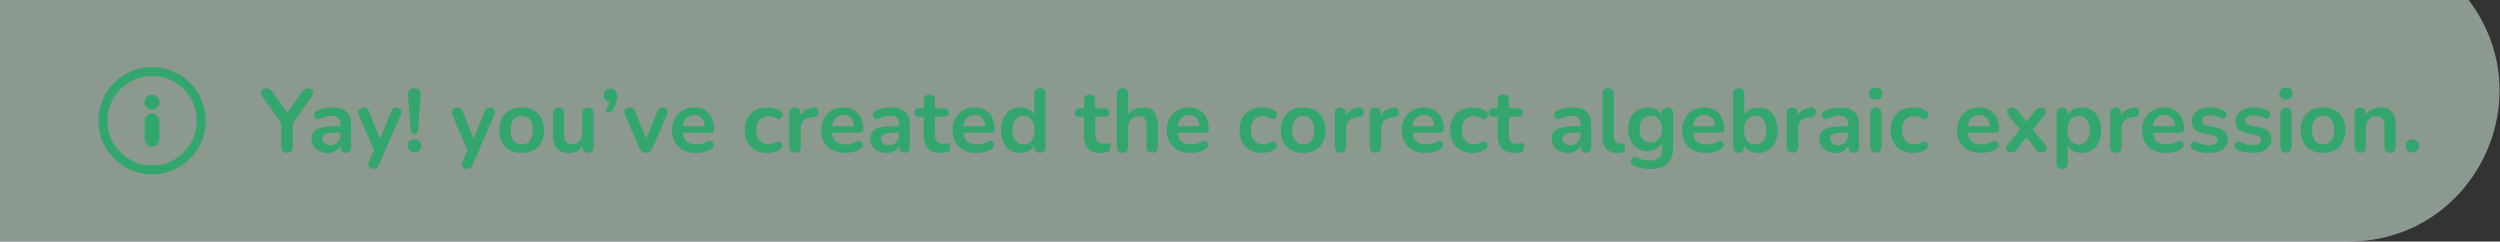 <svg width="559" height="54" viewBox="0 0 559 54" fill="none" xmlns="http://www.w3.org/2000/svg">
<rect x="0" y="0" width="559" height="54" fill="#333333" stroke="none"/>
<path opacity="0.5" d="M525.19 54H0V0H551.985C568.813 22.155 553.011 54 525.19 54Z" fill="#E5FFEC"/>
<path d="M64.18 34.16C63.767 34.16 63.447 34.047 63.22 33.82C63.007 33.58 62.9 33.247 62.9 32.82V26.74L63.44 28.28L58.62 21.5C58.447 21.26 58.367 21.007 58.38 20.74C58.407 20.46 58.52 20.227 58.72 20.04C58.92 19.84 59.2 19.74 59.56 19.74C59.827 19.74 60.067 19.807 60.28 19.94C60.507 20.073 60.72 20.28 60.92 20.56L64.5 25.64H63.94L67.54 20.56C67.753 20.267 67.96 20.06 68.16 19.94C68.36 19.807 68.607 19.74 68.9 19.74C69.247 19.74 69.513 19.833 69.7 20.02C69.9 20.193 70 20.413 70 20.68C70.013 20.947 69.92 21.227 69.72 21.52L64.94 28.28L65.46 26.74V32.82C65.46 33.713 65.033 34.16 64.18 34.16ZM73.321 34.2C72.614 34.2 71.981 34.067 71.421 33.8C70.874 33.52 70.441 33.147 70.121 32.68C69.814 32.213 69.661 31.687 69.661 31.1C69.661 30.38 69.847 29.813 70.221 29.4C70.594 28.973 71.201 28.667 72.041 28.48C72.881 28.293 74.007 28.2 75.421 28.2H76.421V29.64H75.441C74.614 29.64 73.954 29.68 73.461 29.76C72.967 29.84 72.614 29.98 72.401 30.18C72.201 30.367 72.101 30.633 72.101 30.98C72.101 31.42 72.254 31.78 72.561 32.06C72.867 32.34 73.294 32.48 73.841 32.48C74.281 32.48 74.667 32.38 75.001 32.18C75.347 31.967 75.621 31.68 75.821 31.32C76.021 30.96 76.121 30.547 76.121 30.08V27.78C76.121 27.113 75.974 26.633 75.681 26.34C75.387 26.047 74.894 25.9 74.201 25.9C73.814 25.9 73.394 25.947 72.941 26.04C72.501 26.133 72.034 26.293 71.541 26.52C71.287 26.64 71.061 26.673 70.861 26.62C70.674 26.567 70.527 26.46 70.421 26.3C70.314 26.127 70.261 25.94 70.261 25.74C70.261 25.54 70.314 25.347 70.421 25.16C70.527 24.96 70.707 24.813 70.961 24.72C71.574 24.467 72.161 24.287 72.721 24.18C73.294 24.073 73.814 24.02 74.281 24.02C75.241 24.02 76.027 24.167 76.641 24.46C77.267 24.753 77.734 25.2 78.041 25.8C78.347 26.387 78.501 27.147 78.501 28.08V32.88C78.501 33.293 78.401 33.613 78.201 33.84C78.001 34.053 77.714 34.16 77.341 34.16C76.967 34.16 76.674 34.053 76.461 33.84C76.261 33.613 76.161 33.293 76.161 32.88V31.92H76.321C76.227 32.387 76.041 32.793 75.761 33.14C75.494 33.473 75.154 33.733 74.741 33.92C74.327 34.107 73.854 34.2 73.321 34.2ZM83.421 37.76C83.127 37.76 82.887 37.68 82.701 37.52C82.514 37.373 82.401 37.173 82.361 36.92C82.334 36.667 82.381 36.4 82.501 36.12L83.861 33.1V34.14L80.221 25.72C80.101 25.427 80.061 25.153 80.101 24.9C80.141 24.647 80.261 24.447 80.461 24.3C80.674 24.14 80.961 24.06 81.321 24.06C81.627 24.06 81.874 24.133 82.061 24.28C82.247 24.413 82.414 24.673 82.561 25.06L85.261 31.8H84.661L87.421 25.04C87.567 24.667 87.741 24.413 87.941 24.28C88.141 24.133 88.407 24.06 88.741 24.06C89.034 24.06 89.267 24.14 89.441 24.3C89.614 24.447 89.721 24.647 89.761 24.9C89.801 25.14 89.754 25.407 89.621 25.7L84.761 36.8C84.587 37.173 84.401 37.427 84.201 37.56C84.001 37.693 83.741 37.76 83.421 37.76ZM92.668 29.94C92.415 29.94 92.215 29.86 92.068 29.7C91.935 29.54 91.855 29.313 91.828 29.02L91.228 21.38C91.188 20.887 91.295 20.493 91.548 20.2C91.801 19.893 92.175 19.74 92.668 19.74C93.148 19.74 93.508 19.893 93.748 20.2C94.001 20.493 94.108 20.887 94.068 21.38L93.468 29.02C93.455 29.313 93.375 29.54 93.228 29.7C93.095 29.86 92.908 29.94 92.668 29.94ZM92.668 34.1C92.215 34.1 91.848 33.96 91.568 33.68C91.301 33.4 91.168 33.04 91.168 32.6C91.168 32.173 91.301 31.827 91.568 31.56C91.848 31.28 92.215 31.14 92.668 31.14C93.135 31.14 93.495 31.28 93.748 31.56C94.015 31.827 94.148 32.173 94.148 32.6C94.148 33.04 94.015 33.4 93.748 33.68C93.495 33.96 93.135 34.1 92.668 34.1ZM104.339 37.76C104.045 37.76 103.805 37.68 103.619 37.52C103.432 37.373 103.319 37.173 103.279 36.92C103.252 36.667 103.299 36.4 103.419 36.12L104.779 33.1V34.14L101.139 25.72C101.019 25.427 100.979 25.153 101.019 24.9C101.059 24.647 101.179 24.447 101.379 24.3C101.592 24.14 101.879 24.06 102.239 24.06C102.545 24.06 102.792 24.133 102.979 24.28C103.165 24.413 103.332 24.673 103.479 25.06L106.179 31.8H105.579L108.339 25.04C108.485 24.667 108.659 24.413 108.859 24.28C109.059 24.133 109.325 24.06 109.659 24.06C109.952 24.06 110.185 24.14 110.359 24.3C110.532 24.447 110.639 24.647 110.679 24.9C110.719 25.14 110.672 25.407 110.539 25.7L105.679 36.8C105.505 37.173 105.319 37.427 105.119 37.56C104.919 37.693 104.659 37.76 104.339 37.76ZM116.651 34.2C115.637 34.2 114.757 33.993 114.011 33.58C113.264 33.167 112.684 32.58 112.271 31.82C111.857 31.047 111.651 30.14 111.651 29.1C111.651 28.313 111.764 27.613 111.991 27C112.231 26.373 112.571 25.84 113.011 25.4C113.451 24.947 113.977 24.607 114.591 24.38C115.204 24.14 115.891 24.02 116.651 24.02C117.664 24.02 118.544 24.227 119.291 24.64C120.037 25.053 120.617 25.64 121.031 26.4C121.444 27.16 121.651 28.06 121.651 29.1C121.651 29.887 121.531 30.593 121.291 31.22C121.064 31.847 120.731 32.387 120.291 32.84C119.851 33.28 119.324 33.62 118.711 33.86C118.097 34.087 117.411 34.2 116.651 34.2ZM116.651 32.3C117.144 32.3 117.577 32.18 117.951 31.94C118.324 31.7 118.611 31.347 118.811 30.88C119.024 30.4 119.131 29.807 119.131 29.1C119.131 28.033 118.904 27.24 118.451 26.72C117.997 26.187 117.397 25.92 116.651 25.92C116.157 25.92 115.724 26.04 115.351 26.28C114.977 26.507 114.684 26.86 114.471 27.34C114.271 27.807 114.171 28.393 114.171 29.1C114.171 30.153 114.397 30.953 114.851 31.5C115.304 32.033 115.904 32.3 116.651 32.3ZM127.254 34.2C126.441 34.2 125.767 34.053 125.234 33.76C124.701 33.453 124.301 33 124.034 32.4C123.781 31.8 123.654 31.053 123.654 30.16V25.32C123.654 24.893 123.761 24.58 123.974 24.38C124.187 24.167 124.494 24.06 124.894 24.06C125.294 24.06 125.601 24.167 125.814 24.38C126.041 24.58 126.154 24.893 126.154 25.32V30.2C126.154 30.893 126.294 31.407 126.574 31.74C126.854 32.073 127.301 32.24 127.914 32.24C128.581 32.24 129.127 32.013 129.554 31.56C129.981 31.093 130.194 30.48 130.194 29.72V25.32C130.194 24.893 130.301 24.58 130.514 24.38C130.727 24.167 131.034 24.06 131.434 24.06C131.834 24.06 132.141 24.167 132.354 24.38C132.581 24.58 132.694 24.893 132.694 25.32V32.88C132.694 33.733 132.287 34.16 131.474 34.16C131.087 34.16 130.787 34.053 130.574 33.84C130.361 33.613 130.254 33.293 130.254 32.88V31.36L130.534 31.96C130.254 32.68 129.827 33.233 129.254 33.62C128.694 34.007 128.027 34.2 127.254 34.2ZM136.816 24.8C136.643 25.013 136.456 25.133 136.256 25.16C136.069 25.187 135.903 25.153 135.756 25.06C135.609 24.953 135.529 24.807 135.516 24.62C135.503 24.42 135.589 24.207 135.776 23.98C136.043 23.647 136.223 23.313 136.316 22.98C136.409 22.647 136.456 22.353 136.456 22.1L136.556 22.76C136.089 22.76 135.709 22.627 135.416 22.36C135.136 22.093 134.996 21.733 134.996 21.28C134.996 20.84 135.129 20.487 135.396 20.22C135.663 19.94 136.023 19.8 136.476 19.8C136.943 19.8 137.309 19.96 137.576 20.28C137.843 20.587 137.976 21.033 137.976 21.62C137.976 21.94 137.943 22.273 137.876 22.62C137.823 22.953 137.709 23.307 137.536 23.68C137.376 24.04 137.136 24.413 136.816 24.8ZM144.412 34.16C144.079 34.16 143.786 34.073 143.532 33.9C143.292 33.727 143.092 33.46 142.932 33.1L139.752 25.72C139.632 25.427 139.586 25.153 139.612 24.9C139.652 24.647 139.772 24.447 139.972 24.3C140.186 24.14 140.472 24.06 140.832 24.06C141.139 24.06 141.386 24.133 141.572 24.28C141.759 24.413 141.926 24.673 142.072 25.06L144.772 31.8H144.172L146.952 25.04C147.099 24.667 147.266 24.413 147.452 24.28C147.652 24.133 147.919 24.06 148.252 24.06C148.546 24.06 148.779 24.14 148.952 24.3C149.126 24.447 149.232 24.647 149.272 24.9C149.312 25.14 149.266 25.407 149.132 25.7L145.892 33.1C145.746 33.46 145.546 33.727 145.292 33.9C145.052 34.073 144.759 34.16 144.412 34.16ZM155.624 34.2C154.517 34.2 153.564 33.993 152.764 33.58C151.964 33.167 151.344 32.58 150.904 31.82C150.477 31.06 150.264 30.16 150.264 29.12C150.264 28.107 150.471 27.22 150.884 26.46C151.311 25.7 151.891 25.107 152.624 24.68C153.371 24.24 154.217 24.02 155.164 24.02C155.857 24.02 156.477 24.133 157.024 24.36C157.584 24.587 158.057 24.913 158.444 25.34C158.844 25.767 159.144 26.287 159.344 26.9C159.557 27.5 159.664 28.18 159.664 28.94C159.664 29.18 159.577 29.367 159.404 29.5C159.244 29.62 159.011 29.68 158.704 29.68H152.284V28.24H157.904L157.584 28.54C157.584 27.927 157.491 27.413 157.304 27C157.131 26.587 156.871 26.273 156.524 26.06C156.191 25.833 155.771 25.72 155.264 25.72C154.704 25.72 154.224 25.853 153.824 26.12C153.437 26.373 153.137 26.74 152.924 27.22C152.724 27.687 152.624 28.247 152.624 28.9V29.04C152.624 30.133 152.877 30.953 153.384 31.5C153.904 32.033 154.664 32.3 155.664 32.3C156.011 32.3 156.397 32.26 156.824 32.18C157.264 32.087 157.677 31.933 158.064 31.72C158.344 31.56 158.591 31.493 158.804 31.52C159.017 31.533 159.184 31.607 159.304 31.74C159.437 31.873 159.517 32.04 159.544 32.24C159.571 32.427 159.531 32.62 159.424 32.82C159.331 33.02 159.164 33.193 158.924 33.34C158.457 33.633 157.917 33.853 157.304 34C156.704 34.133 156.144 34.2 155.624 34.2ZM171.593 34.2C170.567 34.2 169.673 33.993 168.913 33.58C168.153 33.153 167.567 32.553 167.153 31.78C166.74 31.007 166.533 30.1 166.533 29.06C166.533 28.273 166.647 27.573 166.873 26.96C167.113 26.333 167.453 25.807 167.893 25.38C168.333 24.94 168.867 24.607 169.493 24.38C170.12 24.14 170.82 24.02 171.593 24.02C172.033 24.02 172.507 24.08 173.013 24.2C173.533 24.32 174.02 24.52 174.473 24.8C174.687 24.933 174.827 25.093 174.893 25.28C174.96 25.467 174.973 25.66 174.933 25.86C174.893 26.047 174.807 26.213 174.673 26.36C174.553 26.493 174.4 26.58 174.213 26.62C174.027 26.647 173.82 26.6 173.593 26.48C173.3 26.307 173 26.18 172.693 26.1C172.387 26.007 172.093 25.96 171.813 25.96C171.373 25.96 170.987 26.033 170.653 26.18C170.32 26.313 170.033 26.513 169.793 26.78C169.567 27.033 169.393 27.353 169.273 27.74C169.153 28.127 169.093 28.573 169.093 29.08C169.093 30.067 169.327 30.847 169.793 31.42C170.273 31.98 170.947 32.26 171.813 32.26C172.093 32.26 172.38 32.22 172.673 32.14C172.98 32.06 173.287 31.933 173.593 31.76C173.82 31.64 174.02 31.6 174.193 31.64C174.38 31.68 174.533 31.773 174.653 31.92C174.773 32.053 174.847 32.22 174.873 32.42C174.9 32.607 174.873 32.793 174.793 32.98C174.727 33.167 174.593 33.32 174.393 33.44C173.953 33.707 173.487 33.9 172.993 34.02C172.5 34.14 172.033 34.2 171.593 34.2ZM177.787 34.16C177.374 34.16 177.054 34.053 176.827 33.84C176.614 33.613 176.507 33.293 176.507 32.88V25.32C176.507 24.907 176.614 24.593 176.827 24.38C177.04 24.167 177.34 24.06 177.727 24.06C178.114 24.06 178.414 24.167 178.627 24.38C178.84 24.593 178.947 24.907 178.947 25.32V26.58H178.747C178.934 25.78 179.3 25.173 179.847 24.76C180.394 24.347 181.12 24.1 182.027 24.02C182.307 23.993 182.527 24.067 182.687 24.24C182.86 24.4 182.96 24.653 182.987 25C183.014 25.333 182.934 25.607 182.747 25.82C182.574 26.02 182.307 26.14 181.947 26.18L181.507 26.22C180.694 26.3 180.08 26.553 179.667 26.98C179.254 27.393 179.047 27.98 179.047 28.74V32.88C179.047 33.293 178.94 33.613 178.727 33.84C178.514 34.053 178.2 34.16 177.787 34.16ZM189.003 34.2C187.896 34.2 186.943 33.993 186.143 33.58C185.343 33.167 184.723 32.58 184.283 31.82C183.856 31.06 183.643 30.16 183.643 29.12C183.643 28.107 183.849 27.22 184.263 26.46C184.689 25.7 185.269 25.107 186.003 24.68C186.749 24.24 187.596 24.02 188.543 24.02C189.236 24.02 189.856 24.133 190.403 24.36C190.963 24.587 191.436 24.913 191.823 25.34C192.223 25.767 192.523 26.287 192.723 26.9C192.936 27.5 193.043 28.18 193.043 28.94C193.043 29.18 192.956 29.367 192.783 29.5C192.623 29.62 192.389 29.68 192.083 29.68H185.663V28.24H191.283L190.963 28.54C190.963 27.927 190.869 27.413 190.683 27C190.509 26.587 190.249 26.273 189.903 26.06C189.569 25.833 189.149 25.72 188.643 25.72C188.083 25.72 187.603 25.853 187.203 26.12C186.816 26.373 186.516 26.74 186.303 27.22C186.103 27.687 186.003 28.247 186.003 28.9V29.04C186.003 30.133 186.256 30.953 186.763 31.5C187.283 32.033 188.043 32.3 189.043 32.3C189.389 32.3 189.776 32.26 190.203 32.18C190.643 32.087 191.056 31.933 191.443 31.72C191.723 31.56 191.969 31.493 192.183 31.52C192.396 31.533 192.563 31.607 192.683 31.74C192.816 31.873 192.896 32.04 192.923 32.24C192.949 32.427 192.909 32.62 192.803 32.82C192.709 33.02 192.543 33.193 192.303 33.34C191.836 33.633 191.296 33.853 190.683 34C190.083 34.133 189.523 34.2 189.003 34.2ZM198.243 34.2C197.536 34.2 196.903 34.067 196.343 33.8C195.796 33.52 195.363 33.147 195.043 32.68C194.736 32.213 194.583 31.687 194.583 31.1C194.583 30.38 194.769 29.813 195.143 29.4C195.516 28.973 196.123 28.667 196.963 28.48C197.803 28.293 198.929 28.2 200.343 28.2H201.343V29.64H200.363C199.536 29.64 198.876 29.68 198.383 29.76C197.889 29.84 197.536 29.98 197.323 30.18C197.123 30.367 197.023 30.633 197.023 30.98C197.023 31.42 197.176 31.78 197.483 32.06C197.789 32.34 198.216 32.48 198.763 32.48C199.203 32.48 199.589 32.38 199.923 32.18C200.269 31.967 200.543 31.68 200.743 31.32C200.943 30.96 201.043 30.547 201.043 30.08V27.78C201.043 27.113 200.896 26.633 200.603 26.34C200.309 26.047 199.816 25.9 199.123 25.9C198.736 25.9 198.316 25.947 197.863 26.04C197.423 26.133 196.956 26.293 196.463 26.52C196.209 26.64 195.983 26.673 195.783 26.62C195.596 26.567 195.449 26.46 195.343 26.3C195.236 26.127 195.183 25.94 195.183 25.74C195.183 25.54 195.236 25.347 195.343 25.16C195.449 24.96 195.629 24.813 195.883 24.72C196.496 24.467 197.083 24.287 197.643 24.18C198.216 24.073 198.736 24.02 199.203 24.02C200.163 24.02 200.949 24.167 201.563 24.46C202.189 24.753 202.656 25.2 202.963 25.8C203.269 26.387 203.423 27.147 203.423 28.08V32.88C203.423 33.293 203.323 33.613 203.123 33.84C202.923 34.053 202.636 34.16 202.263 34.16C201.889 34.16 201.596 34.053 201.383 33.84C201.183 33.613 201.083 33.293 201.083 32.88V31.92H201.243C201.149 32.387 200.963 32.793 200.683 33.14C200.416 33.473 200.076 33.733 199.663 33.92C199.249 34.107 198.776 34.2 198.243 34.2ZM210.44 34.2C209.573 34.2 208.847 34.053 208.26 33.76C207.687 33.467 207.26 33.04 206.98 32.48C206.7 31.907 206.56 31.2 206.56 30.36V26.1H205.52C205.2 26.1 204.953 26.02 204.78 25.86C204.607 25.687 204.52 25.453 204.52 25.16C204.52 24.853 204.607 24.62 204.78 24.46C204.953 24.3 205.2 24.22 205.52 24.22H206.56V22.4C206.56 21.987 206.667 21.673 206.88 21.46C207.107 21.247 207.42 21.14 207.82 21.14C208.22 21.14 208.527 21.247 208.74 21.46C208.953 21.673 209.06 21.987 209.06 22.4V24.22H211.18C211.5 24.22 211.747 24.3 211.92 24.46C212.093 24.62 212.18 24.853 212.18 25.16C212.18 25.453 212.093 25.687 211.92 25.86C211.747 26.02 211.5 26.1 211.18 26.1H209.06V30.22C209.06 30.86 209.2 31.34 209.48 31.66C209.76 31.98 210.213 32.14 210.84 32.14C211.067 32.14 211.267 32.12 211.44 32.08C211.613 32.04 211.767 32.013 211.9 32C212.06 31.987 212.193 32.04 212.3 32.16C212.407 32.267 212.46 32.493 212.46 32.84C212.46 33.107 212.413 33.347 212.32 33.56C212.24 33.76 212.087 33.9 211.86 33.98C211.687 34.033 211.46 34.08 211.18 34.12C210.9 34.173 210.653 34.2 210.44 34.2ZM218.358 34.2C217.252 34.2 216.298 33.993 215.498 33.58C214.698 33.167 214.078 32.58 213.638 31.82C213.212 31.06 212.998 30.16 212.998 29.12C212.998 28.107 213.205 27.22 213.618 26.46C214.045 25.7 214.625 25.107 215.358 24.68C216.105 24.24 216.952 24.02 217.898 24.02C218.592 24.02 219.212 24.133 219.758 24.36C220.318 24.587 220.792 24.913 221.178 25.34C221.578 25.767 221.878 26.287 222.078 26.9C222.292 27.5 222.398 28.18 222.398 28.94C222.398 29.18 222.312 29.367 222.138 29.5C221.978 29.62 221.745 29.68 221.438 29.68H215.018V28.24H220.638L220.318 28.54C220.318 27.927 220.225 27.413 220.038 27C219.865 26.587 219.605 26.273 219.258 26.06C218.925 25.833 218.505 25.72 217.998 25.72C217.438 25.72 216.958 25.853 216.558 26.12C216.172 26.373 215.872 26.74 215.658 27.22C215.458 27.687 215.358 28.247 215.358 28.9V29.04C215.358 30.133 215.612 30.953 216.118 31.5C216.638 32.033 217.398 32.3 218.398 32.3C218.745 32.3 219.132 32.26 219.558 32.18C219.998 32.087 220.412 31.933 220.798 31.72C221.078 31.56 221.325 31.493 221.538 31.52C221.752 31.533 221.918 31.607 222.038 31.74C222.172 31.873 222.252 32.04 222.278 32.24C222.305 32.427 222.265 32.62 222.158 32.82C222.065 33.02 221.898 33.193 221.658 33.34C221.192 33.633 220.652 33.853 220.038 34C219.438 34.133 218.878 34.2 218.358 34.2ZM228.138 34.2C227.285 34.2 226.531 33.993 225.878 33.58C225.238 33.167 224.738 32.58 224.378 31.82C224.018 31.047 223.838 30.14 223.838 29.1C223.838 28.047 224.018 27.147 224.378 26.4C224.738 25.64 225.238 25.053 225.878 24.64C226.531 24.227 227.285 24.02 228.138 24.02C228.951 24.02 229.658 24.22 230.258 24.62C230.871 25.02 231.285 25.547 231.498 26.2H231.278V21C231.278 20.587 231.385 20.273 231.598 20.06C231.811 19.847 232.118 19.74 232.518 19.74C232.918 19.74 233.225 19.847 233.438 20.06C233.665 20.273 233.778 20.587 233.778 21V32.88C233.778 33.293 233.671 33.613 233.458 33.84C233.245 34.053 232.938 34.16 232.538 34.16C232.138 34.16 231.831 34.053 231.618 33.84C231.405 33.613 231.298 33.293 231.298 32.88V31.32L231.518 31.92C231.318 32.613 230.911 33.167 230.298 33.58C229.685 33.993 228.965 34.2 228.138 34.2ZM228.838 32.3C229.331 32.3 229.765 32.18 230.138 31.94C230.511 31.7 230.798 31.347 230.998 30.88C231.211 30.4 231.318 29.807 231.318 29.1C231.318 28.033 231.091 27.24 230.638 26.72C230.185 26.187 229.585 25.92 228.838 25.92C228.345 25.92 227.911 26.04 227.538 26.28C227.165 26.507 226.871 26.86 226.658 27.34C226.458 27.807 226.358 28.393 226.358 29.1C226.358 30.153 226.585 30.953 227.038 31.5C227.491 32.033 228.091 32.3 228.838 32.3ZM246.28 34.2C245.413 34.2 244.687 34.053 244.1 33.76C243.527 33.467 243.1 33.04 242.82 32.48C242.54 31.907 242.4 31.2 242.4 30.36V26.1H241.36C241.04 26.1 240.793 26.02 240.62 25.86C240.447 25.687 240.36 25.453 240.36 25.16C240.36 24.853 240.447 24.62 240.62 24.46C240.793 24.3 241.04 24.22 241.36 24.22H242.4V22.4C242.4 21.987 242.507 21.673 242.72 21.46C242.947 21.247 243.26 21.14 243.66 21.14C244.06 21.14 244.367 21.247 244.58 21.46C244.793 21.673 244.9 21.987 244.9 22.4V24.22H247.02C247.34 24.22 247.587 24.3 247.76 24.46C247.933 24.62 248.02 24.853 248.02 25.16C248.02 25.453 247.933 25.687 247.76 25.86C247.587 26.02 247.34 26.1 247.02 26.1H244.9V30.22C244.9 30.86 245.04 31.34 245.32 31.66C245.6 31.98 246.053 32.14 246.68 32.14C246.907 32.14 247.107 32.12 247.28 32.08C247.453 32.04 247.607 32.013 247.74 32C247.9 31.987 248.033 32.04 248.14 32.16C248.247 32.267 248.3 32.493 248.3 32.84C248.3 33.107 248.253 33.347 248.16 33.56C248.08 33.76 247.927 33.9 247.7 33.98C247.527 34.033 247.3 34.08 247.02 34.12C246.74 34.173 246.493 34.2 246.28 34.2ZM250.97 34.16C250.57 34.16 250.263 34.053 250.05 33.84C249.836 33.613 249.73 33.293 249.73 32.88V21C249.73 20.587 249.836 20.273 250.05 20.06C250.263 19.847 250.57 19.74 250.97 19.74C251.37 19.74 251.676 19.847 251.89 20.06C252.116 20.273 252.23 20.587 252.23 21V26.18H251.95C252.243 25.473 252.696 24.94 253.31 24.58C253.936 24.207 254.643 24.02 255.43 24.02C256.216 24.02 256.863 24.167 257.37 24.46C257.876 24.753 258.256 25.2 258.51 25.8C258.763 26.387 258.89 27.133 258.89 28.04V32.88C258.89 33.293 258.783 33.613 258.57 33.84C258.356 34.053 258.05 34.16 257.65 34.16C257.25 34.16 256.936 34.053 256.71 33.84C256.496 33.613 256.39 33.293 256.39 32.88V28.16C256.39 27.4 256.243 26.847 255.95 26.5C255.67 26.153 255.23 25.98 254.63 25.98C253.896 25.98 253.31 26.213 252.87 26.68C252.443 27.133 252.23 27.74 252.23 28.5V32.88C252.23 33.733 251.81 34.16 250.97 34.16ZM266.249 34.2C265.142 34.2 264.189 33.993 263.389 33.58C262.589 33.167 261.969 32.58 261.529 31.82C261.102 31.06 260.889 30.16 260.889 29.12C260.889 28.107 261.096 27.22 261.509 26.46C261.936 25.7 262.516 25.107 263.249 24.68C263.996 24.24 264.842 24.02 265.789 24.02C266.482 24.02 267.102 24.133 267.649 24.36C268.209 24.587 268.682 24.913 269.069 25.34C269.469 25.767 269.769 26.287 269.969 26.9C270.182 27.5 270.289 28.18 270.289 28.94C270.289 29.18 270.202 29.367 270.029 29.5C269.869 29.62 269.636 29.68 269.329 29.68H262.909V28.24H268.529L268.209 28.54C268.209 27.927 268.116 27.413 267.929 27C267.756 26.587 267.496 26.273 267.149 26.06C266.816 25.833 266.396 25.72 265.889 25.72C265.329 25.72 264.849 25.853 264.449 26.12C264.062 26.373 263.762 26.74 263.549 27.22C263.349 27.687 263.249 28.247 263.249 28.9V29.04C263.249 30.133 263.502 30.953 264.009 31.5C264.529 32.033 265.289 32.3 266.289 32.3C266.636 32.3 267.022 32.26 267.449 32.18C267.889 32.087 268.302 31.933 268.689 31.72C268.969 31.56 269.216 31.493 269.429 31.52C269.642 31.533 269.809 31.607 269.929 31.74C270.062 31.873 270.142 32.04 270.169 32.24C270.196 32.427 270.156 32.62 270.049 32.82C269.956 33.02 269.789 33.193 269.549 33.34C269.082 33.633 268.542 33.853 267.929 34C267.329 34.133 266.769 34.2 266.249 34.2ZM282.218 34.2C281.192 34.2 280.298 33.993 279.538 33.58C278.778 33.153 278.192 32.553 277.778 31.78C277.365 31.007 277.158 30.1 277.158 29.06C277.158 28.273 277.272 27.573 277.498 26.96C277.738 26.333 278.078 25.807 278.518 25.38C278.958 24.94 279.492 24.607 280.118 24.38C280.745 24.14 281.445 24.02 282.218 24.02C282.658 24.02 283.132 24.08 283.638 24.2C284.158 24.32 284.645 24.52 285.098 24.8C285.312 24.933 285.452 25.093 285.518 25.28C285.585 25.467 285.598 25.66 285.558 25.86C285.518 26.047 285.432 26.213 285.298 26.36C285.178 26.493 285.025 26.58 284.838 26.62C284.652 26.647 284.445 26.6 284.218 26.48C283.925 26.307 283.625 26.18 283.318 26.1C283.012 26.007 282.718 25.96 282.438 25.96C281.998 25.96 281.612 26.033 281.278 26.18C280.945 26.313 280.658 26.513 280.418 26.78C280.192 27.033 280.018 27.353 279.898 27.74C279.778 28.127 279.718 28.573 279.718 29.08C279.718 30.067 279.952 30.847 280.418 31.42C280.898 31.98 281.572 32.26 282.438 32.26C282.718 32.26 283.005 32.22 283.298 32.14C283.605 32.06 283.912 31.933 284.218 31.76C284.445 31.64 284.645 31.6 284.818 31.64C285.005 31.68 285.158 31.773 285.278 31.92C285.398 32.053 285.472 32.22 285.498 32.42C285.525 32.607 285.498 32.793 285.418 32.98C285.352 33.167 285.218 33.32 285.018 33.44C284.578 33.707 284.112 33.9 283.618 34.02C283.125 34.14 282.658 34.2 282.218 34.2ZM291.397 34.2C290.383 34.2 289.503 33.993 288.757 33.58C288.01 33.167 287.43 32.58 287.017 31.82C286.603 31.047 286.397 30.14 286.397 29.1C286.397 28.313 286.51 27.613 286.737 27C286.977 26.373 287.317 25.84 287.757 25.4C288.197 24.947 288.723 24.607 289.337 24.38C289.95 24.14 290.637 24.02 291.397 24.02C292.41 24.02 293.29 24.227 294.037 24.64C294.783 25.053 295.363 25.64 295.777 26.4C296.19 27.16 296.397 28.06 296.397 29.1C296.397 29.887 296.277 30.593 296.037 31.22C295.81 31.847 295.477 32.387 295.037 32.84C294.597 33.28 294.07 33.62 293.457 33.86C292.843 34.087 292.157 34.2 291.397 34.2ZM291.397 32.3C291.89 32.3 292.323 32.18 292.697 31.94C293.07 31.7 293.357 31.347 293.557 30.88C293.77 30.4 293.877 29.807 293.877 29.1C293.877 28.033 293.65 27.24 293.197 26.72C292.743 26.187 292.143 25.92 291.397 25.92C290.903 25.92 290.47 26.04 290.097 26.28C289.723 26.507 289.43 26.86 289.217 27.34C289.017 27.807 288.917 28.393 288.917 29.1C288.917 30.153 289.143 30.953 289.597 31.5C290.05 32.033 290.65 32.3 291.397 32.3ZM299.74 34.16C299.327 34.16 299.007 34.053 298.78 33.84C298.567 33.613 298.46 33.293 298.46 32.88V25.32C298.46 24.907 298.567 24.593 298.78 24.38C298.993 24.167 299.293 24.06 299.68 24.06C300.067 24.06 300.367 24.167 300.58 24.38C300.793 24.593 300.9 24.907 300.9 25.32V26.58H300.7C300.887 25.78 301.253 25.173 301.8 24.76C302.347 24.347 303.073 24.1 303.98 24.02C304.26 23.993 304.48 24.067 304.64 24.24C304.813 24.4 304.913 24.653 304.94 25C304.967 25.333 304.887 25.607 304.7 25.82C304.527 26.02 304.26 26.14 303.9 26.18L303.46 26.22C302.647 26.3 302.033 26.553 301.62 26.98C301.207 27.393 301 27.98 301 28.74V32.88C301 33.293 300.893 33.613 300.68 33.84C300.467 34.053 300.153 34.16 299.74 34.16ZM307.572 34.16C307.159 34.16 306.839 34.053 306.612 33.84C306.399 33.613 306.292 33.293 306.292 32.88V25.32C306.292 24.907 306.399 24.593 306.612 24.38C306.826 24.167 307.126 24.06 307.512 24.06C307.899 24.06 308.199 24.167 308.412 24.38C308.626 24.593 308.732 24.907 308.732 25.32V26.58H308.532C308.719 25.78 309.086 25.173 309.632 24.76C310.179 24.347 310.906 24.1 311.812 24.02C312.092 23.993 312.312 24.067 312.472 24.24C312.646 24.4 312.746 24.653 312.772 25C312.799 25.333 312.719 25.607 312.532 25.82C312.359 26.02 312.092 26.14 311.732 26.18L311.292 26.22C310.479 26.3 309.866 26.553 309.452 26.98C309.039 27.393 308.832 27.98 308.832 28.74V32.88C308.832 33.293 308.726 33.613 308.512 33.84C308.299 34.053 307.986 34.16 307.572 34.16ZM318.788 34.2C317.681 34.2 316.728 33.993 315.928 33.58C315.128 33.167 314.508 32.58 314.068 31.82C313.641 31.06 313.428 30.16 313.428 29.12C313.428 28.107 313.635 27.22 314.048 26.46C314.475 25.7 315.055 25.107 315.788 24.68C316.535 24.24 317.381 24.02 318.328 24.02C319.021 24.02 319.641 24.133 320.188 24.36C320.748 24.587 321.221 24.913 321.608 25.34C322.008 25.767 322.308 26.287 322.508 26.9C322.721 27.5 322.828 28.18 322.828 28.94C322.828 29.18 322.741 29.367 322.568 29.5C322.408 29.62 322.175 29.68 321.868 29.68H315.448V28.24H321.068L320.748 28.54C320.748 27.927 320.655 27.413 320.468 27C320.295 26.587 320.035 26.273 319.688 26.06C319.355 25.833 318.935 25.72 318.428 25.72C317.868 25.72 317.388 25.853 316.988 26.12C316.601 26.373 316.301 26.74 316.088 27.22C315.888 27.687 315.788 28.247 315.788 28.9V29.04C315.788 30.133 316.041 30.953 316.548 31.5C317.068 32.033 317.828 32.3 318.828 32.3C319.175 32.3 319.561 32.26 319.988 32.18C320.428 32.087 320.841 31.933 321.228 31.72C321.508 31.56 321.755 31.493 321.968 31.52C322.181 31.533 322.348 31.607 322.468 31.74C322.601 31.873 322.681 32.04 322.708 32.24C322.735 32.427 322.695 32.62 322.588 32.82C322.495 33.02 322.328 33.193 322.088 33.34C321.621 33.633 321.081 33.853 320.468 34C319.868 34.133 319.308 34.2 318.788 34.2ZM329.328 34.2C328.301 34.2 327.408 33.993 326.648 33.58C325.888 33.153 325.301 32.553 324.888 31.78C324.474 31.007 324.268 30.1 324.268 29.06C324.268 28.273 324.381 27.573 324.608 26.96C324.848 26.333 325.188 25.807 325.628 25.38C326.068 24.94 326.601 24.607 327.228 24.38C327.854 24.14 328.554 24.02 329.328 24.02C329.768 24.02 330.241 24.08 330.748 24.2C331.268 24.32 331.754 24.52 332.208 24.8C332.421 24.933 332.561 25.093 332.628 25.28C332.694 25.467 332.708 25.66 332.668 25.86C332.628 26.047 332.541 26.213 332.408 26.36C332.288 26.493 332.134 26.58 331.948 26.62C331.761 26.647 331.554 26.6 331.328 26.48C331.034 26.307 330.734 26.18 330.428 26.1C330.121 26.007 329.828 25.96 329.548 25.96C329.108 25.96 328.721 26.033 328.388 26.18C328.054 26.313 327.768 26.513 327.528 26.78C327.301 27.033 327.128 27.353 327.008 27.74C326.888 28.127 326.828 28.573 326.828 29.08C326.828 30.067 327.061 30.847 327.528 31.42C328.008 31.98 328.681 32.26 329.548 32.26C329.828 32.26 330.114 32.22 330.408 32.14C330.714 32.06 331.021 31.933 331.328 31.76C331.554 31.64 331.754 31.6 331.928 31.64C332.114 31.68 332.268 31.773 332.388 31.92C332.508 32.053 332.581 32.22 332.608 32.42C332.634 32.607 332.608 32.793 332.528 32.98C332.461 33.167 332.328 33.32 332.128 33.44C331.688 33.707 331.221 33.9 330.728 34.02C330.234 34.14 329.768 34.2 329.328 34.2ZM338.76 34.2C337.894 34.2 337.167 34.053 336.58 33.76C336.007 33.467 335.58 33.04 335.3 32.48C335.02 31.907 334.88 31.2 334.88 30.36V26.1H333.84C333.52 26.1 333.274 26.02 333.1 25.86C332.927 25.687 332.84 25.453 332.84 25.16C332.84 24.853 332.927 24.62 333.1 24.46C333.274 24.3 333.52 24.22 333.84 24.22H334.88V22.4C334.88 21.987 334.987 21.673 335.2 21.46C335.427 21.247 335.74 21.14 336.14 21.14C336.54 21.14 336.847 21.247 337.06 21.46C337.274 21.673 337.38 21.987 337.38 22.4V24.22H339.5C339.82 24.22 340.067 24.3 340.24 24.46C340.414 24.62 340.5 24.853 340.5 25.16C340.5 25.453 340.414 25.687 340.24 25.86C340.067 26.02 339.82 26.1 339.5 26.1H337.38V30.22C337.38 30.86 337.52 31.34 337.8 31.66C338.08 31.98 338.534 32.14 339.16 32.14C339.387 32.14 339.587 32.12 339.76 32.08C339.934 32.04 340.087 32.013 340.22 32C340.38 31.987 340.514 32.04 340.62 32.16C340.727 32.267 340.78 32.493 340.78 32.84C340.78 33.107 340.734 33.347 340.64 33.56C340.56 33.76 340.407 33.9 340.18 33.98C340.007 34.033 339.78 34.08 339.5 34.12C339.22 34.173 338.974 34.2 338.76 34.2ZM350.606 34.2C349.899 34.2 349.266 34.067 348.706 33.8C348.159 33.52 347.726 33.147 347.406 32.68C347.099 32.213 346.946 31.687 346.946 31.1C346.946 30.38 347.133 29.813 347.506 29.4C347.879 28.973 348.486 28.667 349.326 28.48C350.166 28.293 351.293 28.2 352.706 28.2H353.706V29.64H352.726C351.899 29.64 351.239 29.68 350.746 29.76C350.253 29.84 349.899 29.98 349.686 30.18C349.486 30.367 349.386 30.633 349.386 30.98C349.386 31.42 349.539 31.78 349.846 32.06C350.153 32.34 350.579 32.48 351.126 32.48C351.566 32.48 351.953 32.38 352.286 32.18C352.633 31.967 352.906 31.68 353.106 31.32C353.306 30.96 353.406 30.547 353.406 30.08V27.78C353.406 27.113 353.259 26.633 352.966 26.34C352.673 26.047 352.179 25.9 351.486 25.9C351.099 25.9 350.679 25.947 350.226 26.04C349.786 26.133 349.319 26.293 348.826 26.52C348.573 26.64 348.346 26.673 348.146 26.62C347.959 26.567 347.813 26.46 347.706 26.3C347.599 26.127 347.546 25.94 347.546 25.74C347.546 25.54 347.599 25.347 347.706 25.16C347.813 24.96 347.993 24.813 348.246 24.72C348.859 24.467 349.446 24.287 350.006 24.18C350.579 24.073 351.099 24.02 351.566 24.02C352.526 24.02 353.313 24.167 353.926 24.46C354.553 24.753 355.019 25.2 355.326 25.8C355.633 26.387 355.786 27.147 355.786 28.08V32.88C355.786 33.293 355.686 33.613 355.486 33.84C355.286 34.053 354.999 34.16 354.626 34.16C354.253 34.16 353.959 34.053 353.746 33.84C353.546 33.613 353.446 33.293 353.446 32.88V31.92H353.606C353.513 32.387 353.326 32.793 353.046 33.14C352.779 33.473 352.439 33.733 352.026 33.92C351.613 34.107 351.139 34.2 350.606 34.2ZM361.663 34.2C360.557 34.2 359.723 33.887 359.163 33.26C358.603 32.62 358.323 31.687 358.323 30.46V21C358.323 20.587 358.43 20.273 358.643 20.06C358.857 19.847 359.163 19.74 359.563 19.74C359.963 19.74 360.27 19.847 360.483 20.06C360.71 20.273 360.823 20.587 360.823 21V30.34C360.823 30.953 360.95 31.407 361.203 31.7C361.47 31.993 361.843 32.14 362.323 32.14C362.43 32.14 362.53 32.14 362.623 32.14C362.717 32.127 362.81 32.113 362.903 32.1C363.09 32.073 363.217 32.127 363.283 32.26C363.35 32.38 363.383 32.633 363.383 33.02C363.383 33.353 363.317 33.613 363.183 33.8C363.05 33.987 362.83 34.1 362.523 34.14C362.39 34.153 362.25 34.167 362.103 34.18C361.957 34.193 361.81 34.2 361.663 34.2ZM369.173 37.8C368.453 37.8 367.753 37.733 367.073 37.6C366.406 37.467 365.799 37.26 365.253 36.98C364.999 36.847 364.826 36.687 364.733 36.5C364.653 36.313 364.626 36.12 364.653 35.92C364.693 35.733 364.773 35.567 364.893 35.42C365.026 35.273 365.186 35.173 365.373 35.12C365.559 35.067 365.753 35.093 365.952 35.2C366.539 35.493 367.093 35.68 367.613 35.76C368.146 35.853 368.599 35.9 368.973 35.9C369.866 35.9 370.533 35.68 370.973 35.24C371.426 34.813 371.653 34.173 371.653 33.32V31.52H371.833C371.633 32.2 371.213 32.747 370.573 33.16C369.946 33.56 369.233 33.76 368.433 33.76C367.553 33.76 366.786 33.56 366.133 33.16C365.479 32.747 364.973 32.173 364.613 31.44C364.253 30.707 364.073 29.853 364.073 28.88C364.073 28.147 364.173 27.487 364.373 26.9C364.586 26.3 364.879 25.787 365.253 25.36C365.639 24.933 366.099 24.607 366.633 24.38C367.179 24.14 367.779 24.02 368.433 24.02C369.259 24.02 369.979 24.227 370.593 24.64C371.219 25.04 371.626 25.573 371.813 26.24L371.613 26.74V25.32C371.613 24.907 371.719 24.593 371.933 24.38C372.159 24.167 372.466 24.06 372.853 24.06C373.253 24.06 373.559 24.167 373.773 24.38C373.986 24.593 374.093 24.907 374.093 25.32V33.02C374.093 34.607 373.673 35.8 372.833 36.6C371.993 37.4 370.773 37.8 369.173 37.8ZM369.113 31.86C369.633 31.86 370.079 31.74 370.453 31.5C370.826 31.26 371.113 30.92 371.313 30.48C371.526 30.027 371.633 29.493 371.633 28.88C371.633 27.96 371.406 27.24 370.953 26.72C370.499 26.187 369.886 25.92 369.113 25.92C368.593 25.92 368.146 26.04 367.773 26.28C367.399 26.52 367.106 26.86 366.893 27.3C366.693 27.74 366.593 28.267 366.593 28.88C366.593 29.8 366.819 30.527 367.273 31.06C367.726 31.593 368.339 31.86 369.113 31.86ZM381.503 34.2C380.396 34.2 379.443 33.993 378.643 33.58C377.843 33.167 377.223 32.58 376.783 31.82C376.356 31.06 376.143 30.16 376.143 29.12C376.143 28.107 376.349 27.22 376.763 26.46C377.189 25.7 377.769 25.107 378.503 24.68C379.249 24.24 380.096 24.02 381.043 24.02C381.736 24.02 382.356 24.133 382.903 24.36C383.463 24.587 383.936 24.913 384.323 25.34C384.723 25.767 385.023 26.287 385.223 26.9C385.436 27.5 385.543 28.18 385.543 28.94C385.543 29.18 385.456 29.367 385.283 29.5C385.123 29.62 384.889 29.68 384.583 29.68H378.163V28.24H383.783L383.463 28.54C383.463 27.927 383.369 27.413 383.183 27C383.009 26.587 382.749 26.273 382.403 26.06C382.069 25.833 381.649 25.72 381.143 25.72C380.583 25.72 380.103 25.853 379.703 26.12C379.316 26.373 379.016 26.74 378.803 27.22C378.603 27.687 378.503 28.247 378.503 28.9V29.04C378.503 30.133 378.756 30.953 379.263 31.5C379.783 32.033 380.543 32.3 381.543 32.3C381.889 32.3 382.276 32.26 382.703 32.18C383.143 32.087 383.556 31.933 383.943 31.72C384.223 31.56 384.469 31.493 384.683 31.52C384.896 31.533 385.063 31.607 385.183 31.74C385.316 31.873 385.396 32.04 385.423 32.24C385.449 32.427 385.409 32.62 385.303 32.82C385.209 33.02 385.043 33.193 384.803 33.34C384.336 33.633 383.796 33.853 383.183 34C382.583 34.133 382.023 34.2 381.503 34.2ZM393.163 34.2C392.336 34.2 391.609 33.993 390.983 33.58C390.369 33.167 389.963 32.613 389.763 31.92L389.983 31.42V32.88C389.983 33.293 389.876 33.613 389.663 33.84C389.449 34.053 389.149 34.16 388.763 34.16C388.363 34.16 388.056 34.053 387.843 33.84C387.629 33.613 387.523 33.293 387.523 32.88V21C387.523 20.587 387.629 20.273 387.843 20.06C388.056 19.847 388.363 19.74 388.763 19.74C389.163 19.74 389.469 19.847 389.683 20.06C389.909 20.273 390.023 20.587 390.023 21V26.2H389.783C389.996 25.547 390.409 25.02 391.023 24.62C391.636 24.22 392.349 24.02 393.163 24.02C394.029 24.02 394.783 24.227 395.423 24.64C396.063 25.053 396.563 25.64 396.923 26.4C397.283 27.147 397.463 28.047 397.463 29.1C397.463 30.14 397.283 31.047 396.923 31.82C396.563 32.58 396.056 33.167 395.403 33.58C394.763 33.993 394.016 34.2 393.163 34.2ZM392.463 32.3C392.956 32.3 393.389 32.18 393.763 31.94C394.136 31.7 394.423 31.347 394.623 30.88C394.836 30.4 394.943 29.807 394.943 29.1C394.943 28.033 394.716 27.24 394.263 26.72C393.809 26.187 393.209 25.92 392.463 25.92C391.969 25.92 391.536 26.04 391.163 26.28C390.789 26.507 390.496 26.86 390.283 27.34C390.083 27.807 389.983 28.393 389.983 29.1C389.983 30.153 390.209 30.953 390.663 31.5C391.116 32.033 391.716 32.3 392.463 32.3ZM400.795 34.16C400.382 34.16 400.062 34.053 399.835 33.84C399.622 33.613 399.515 33.293 399.515 32.88V25.32C399.515 24.907 399.622 24.593 399.835 24.38C400.048 24.167 400.348 24.06 400.735 24.06C401.122 24.06 401.422 24.167 401.635 24.38C401.848 24.593 401.955 24.907 401.955 25.32V26.58H401.755C401.942 25.78 402.308 25.173 402.855 24.76C403.402 24.347 404.128 24.1 405.035 24.02C405.315 23.993 405.535 24.067 405.695 24.24C405.868 24.4 405.968 24.653 405.995 25C406.022 25.333 405.942 25.607 405.755 25.82C405.582 26.02 405.315 26.14 404.955 26.18L404.515 26.22C403.702 26.3 403.088 26.553 402.675 26.98C402.262 27.393 402.055 27.98 402.055 28.74V32.88C402.055 33.293 401.948 33.613 401.735 33.84C401.522 34.053 401.208 34.16 400.795 34.16ZM410.469 34.2C409.763 34.2 409.129 34.067 408.569 33.8C408.023 33.52 407.589 33.147 407.269 32.68C406.963 32.213 406.809 31.687 406.809 31.1C406.809 30.38 406.996 29.813 407.369 29.4C407.743 28.973 408.349 28.667 409.189 28.48C410.029 28.293 411.156 28.2 412.569 28.2H413.569V29.64H412.589C411.763 29.64 411.103 29.68 410.609 29.76C410.116 29.84 409.763 29.98 409.549 30.18C409.349 30.367 409.249 30.633 409.249 30.98C409.249 31.42 409.403 31.78 409.709 32.06C410.016 32.34 410.443 32.48 410.989 32.48C411.429 32.48 411.816 32.38 412.149 32.18C412.496 31.967 412.769 31.68 412.969 31.32C413.169 30.96 413.269 30.547 413.269 30.08V27.78C413.269 27.113 413.123 26.633 412.829 26.34C412.536 26.047 412.043 25.9 411.349 25.9C410.963 25.9 410.543 25.947 410.089 26.04C409.649 26.133 409.183 26.293 408.689 26.52C408.436 26.64 408.209 26.673 408.009 26.62C407.823 26.567 407.676 26.46 407.569 26.3C407.463 26.127 407.409 25.94 407.409 25.74C407.409 25.54 407.463 25.347 407.569 25.16C407.676 24.96 407.856 24.813 408.109 24.72C408.723 24.467 409.309 24.287 409.869 24.18C410.443 24.073 410.963 24.02 411.429 24.02C412.389 24.02 413.176 24.167 413.789 24.46C414.416 24.753 414.883 25.2 415.189 25.8C415.496 26.387 415.649 27.147 415.649 28.08V32.88C415.649 33.293 415.549 33.613 415.349 33.84C415.149 34.053 414.863 34.16 414.489 34.16C414.116 34.16 413.823 34.053 413.609 33.84C413.409 33.613 413.309 33.293 413.309 32.88V31.92H413.469C413.376 32.387 413.189 32.793 412.909 33.14C412.643 33.473 412.303 33.733 411.889 33.92C411.476 34.107 411.003 34.2 410.469 34.2ZM419.427 34.14C419.027 34.14 418.72 34.02 418.507 33.78C418.293 33.54 418.187 33.207 418.187 32.78V25.44C418.187 25 418.293 24.667 418.507 24.44C418.72 24.2 419.027 24.08 419.427 24.08C419.827 24.08 420.133 24.2 420.347 24.44C420.573 24.667 420.687 25 420.687 25.44V32.78C420.687 33.207 420.58 33.54 420.367 33.78C420.153 34.02 419.84 34.14 419.427 34.14ZM419.427 22.22C418.96 22.22 418.593 22.107 418.327 21.88C418.073 21.64 417.947 21.313 417.947 20.9C417.947 20.473 418.073 20.147 418.327 19.92C418.593 19.693 418.96 19.58 419.427 19.58C419.907 19.58 420.273 19.693 420.527 19.92C420.78 20.147 420.907 20.473 420.907 20.9C420.907 21.313 420.78 21.64 420.527 21.88C420.273 22.107 419.907 22.22 419.427 22.22ZM427.804 34.2C426.778 34.2 425.884 33.993 425.124 33.58C424.364 33.153 423.778 32.553 423.364 31.78C422.951 31.007 422.744 30.1 422.744 29.06C422.744 28.273 422.858 27.573 423.084 26.96C423.324 26.333 423.664 25.807 424.104 25.38C424.544 24.94 425.078 24.607 425.704 24.38C426.331 24.14 427.031 24.02 427.804 24.02C428.244 24.02 428.718 24.08 429.224 24.2C429.744 24.32 430.231 24.52 430.684 24.8C430.898 24.933 431.038 25.093 431.104 25.28C431.171 25.467 431.184 25.66 431.144 25.86C431.104 26.047 431.018 26.213 430.884 26.36C430.764 26.493 430.611 26.58 430.424 26.62C430.238 26.647 430.031 26.6 429.804 26.48C429.511 26.307 429.211 26.18 428.904 26.1C428.598 26.007 428.304 25.96 428.024 25.96C427.584 25.96 427.198 26.033 426.864 26.18C426.531 26.313 426.244 26.513 426.004 26.78C425.778 27.033 425.604 27.353 425.484 27.74C425.364 28.127 425.304 28.573 425.304 29.08C425.304 30.067 425.538 30.847 426.004 31.42C426.484 31.98 427.158 32.26 428.024 32.26C428.304 32.26 428.591 32.22 428.884 32.14C429.191 32.06 429.498 31.933 429.804 31.76C430.031 31.64 430.231 31.6 430.404 31.64C430.591 31.68 430.744 31.773 430.864 31.92C430.984 32.053 431.058 32.22 431.084 32.42C431.111 32.607 431.084 32.793 431.004 32.98C430.938 33.167 430.804 33.32 430.604 33.44C430.164 33.707 429.698 33.9 429.204 34.02C428.711 34.14 428.244 34.2 427.804 34.2ZM442.968 34.2C441.861 34.2 440.908 33.993 440.108 33.58C439.308 33.167 438.688 32.58 438.248 31.82C437.821 31.06 437.608 30.16 437.608 29.12C437.608 28.107 437.814 27.22 438.228 26.46C438.654 25.7 439.234 25.107 439.968 24.68C440.714 24.24 441.561 24.02 442.508 24.02C443.201 24.02 443.821 24.133 444.368 24.36C444.928 24.587 445.401 24.913 445.788 25.34C446.188 25.767 446.488 26.287 446.688 26.9C446.901 27.5 447.008 28.18 447.008 28.94C447.008 29.18 446.921 29.367 446.748 29.5C446.588 29.62 446.354 29.68 446.048 29.68H439.628V28.24H445.248L444.928 28.54C444.928 27.927 444.834 27.413 444.648 27C444.474 26.587 444.214 26.273 443.868 26.06C443.534 25.833 443.114 25.72 442.608 25.72C442.048 25.72 441.568 25.853 441.168 26.12C440.781 26.373 440.481 26.74 440.268 27.22C440.068 27.687 439.968 28.247 439.968 28.9V29.04C439.968 30.133 440.221 30.953 440.728 31.5C441.248 32.033 442.008 32.3 443.008 32.3C443.354 32.3 443.741 32.26 444.168 32.18C444.608 32.087 445.021 31.933 445.408 31.72C445.688 31.56 445.934 31.493 446.148 31.52C446.361 31.533 446.528 31.607 446.648 31.74C446.781 31.873 446.861 32.04 446.888 32.24C446.914 32.427 446.874 32.62 446.768 32.82C446.674 33.02 446.508 33.193 446.268 33.34C445.801 33.633 445.261 33.853 444.648 34C444.048 34.133 443.488 34.2 442.968 34.2ZM449.609 34.1C449.316 34.1 449.069 34.02 448.869 33.86C448.682 33.687 448.582 33.467 448.569 33.2C448.569 32.933 448.682 32.653 448.909 32.36L452.149 28.36V29.54L449.109 25.8C448.869 25.507 448.756 25.227 448.769 24.96C448.782 24.693 448.882 24.48 449.069 24.32C449.269 24.147 449.516 24.06 449.809 24.06C450.116 24.06 450.369 24.113 450.569 24.22C450.782 24.327 450.976 24.493 451.149 24.72L453.549 27.8H452.669L455.089 24.72C455.276 24.493 455.469 24.327 455.669 24.22C455.869 24.113 456.116 24.06 456.409 24.06C456.716 24.06 456.962 24.147 457.149 24.32C457.336 24.493 457.429 24.713 457.429 24.98C457.442 25.247 457.329 25.527 457.089 25.82L454.069 29.52V28.4L457.309 32.36C457.549 32.64 457.662 32.913 457.649 33.18C457.636 33.447 457.529 33.667 457.329 33.84C457.142 34.013 456.896 34.1 456.589 34.1C456.296 34.1 456.049 34.047 455.849 33.94C455.649 33.833 455.456 33.667 455.269 33.44L452.669 30.16H453.509L450.929 33.44C450.756 33.653 450.569 33.82 450.369 33.94C450.169 34.047 449.916 34.1 449.609 34.1ZM461.087 37.76C460.687 37.76 460.38 37.653 460.167 37.44C459.954 37.227 459.847 36.913 459.847 36.5V25.32C459.847 24.907 459.954 24.593 460.167 24.38C460.38 24.167 460.68 24.06 461.067 24.06C461.467 24.06 461.774 24.167 461.987 24.38C462.2 24.593 462.307 24.907 462.307 25.32V26.88L462.087 26.28C462.287 25.6 462.694 25.053 463.307 24.64C463.934 24.227 464.66 24.02 465.487 24.02C466.34 24.02 467.087 24.227 467.727 24.64C468.38 25.053 468.887 25.64 469.247 26.4C469.607 27.147 469.787 28.047 469.787 29.1C469.787 30.14 469.607 31.047 469.247 31.82C468.887 32.58 468.387 33.167 467.747 33.58C467.107 33.993 466.354 34.2 465.487 34.2C464.674 34.2 463.96 34 463.347 33.6C462.734 33.187 462.32 32.653 462.107 32H462.347V36.5C462.347 36.913 462.234 37.227 462.007 37.44C461.794 37.653 461.487 37.76 461.087 37.76ZM464.787 32.3C465.28 32.3 465.714 32.18 466.087 31.94C466.46 31.7 466.747 31.347 466.947 30.88C467.16 30.4 467.267 29.807 467.267 29.1C467.267 28.033 467.04 27.24 466.587 26.72C466.134 26.187 465.534 25.92 464.787 25.92C464.294 25.92 463.86 26.04 463.487 26.28C463.114 26.507 462.82 26.86 462.607 27.34C462.407 27.807 462.307 28.393 462.307 29.1C462.307 30.153 462.534 30.953 462.987 31.5C463.44 32.033 464.04 32.3 464.787 32.3ZM473.119 34.16C472.706 34.16 472.386 34.053 472.159 33.84C471.946 33.613 471.839 33.293 471.839 32.88V25.32C471.839 24.907 471.946 24.593 472.159 24.38C472.372 24.167 472.672 24.06 473.059 24.06C473.446 24.06 473.746 24.167 473.959 24.38C474.172 24.593 474.279 24.907 474.279 25.32V26.58H474.079C474.266 25.78 474.632 25.173 475.179 24.76C475.726 24.347 476.452 24.1 477.359 24.02C477.639 23.993 477.859 24.067 478.019 24.24C478.192 24.4 478.292 24.653 478.319 25C478.346 25.333 478.266 25.607 478.079 25.82C477.906 26.02 477.639 26.14 477.279 26.18L476.839 26.22C476.026 26.3 475.412 26.553 474.999 26.98C474.586 27.393 474.379 27.98 474.379 28.74V32.88C474.379 33.293 474.272 33.613 474.059 33.84C473.846 34.053 473.532 34.16 473.119 34.16ZM484.335 34.2C483.228 34.2 482.275 33.993 481.475 33.58C480.675 33.167 480.055 32.58 479.615 31.82C479.188 31.06 478.975 30.16 478.975 29.12C478.975 28.107 479.182 27.22 479.595 26.46C480.022 25.7 480.602 25.107 481.335 24.68C482.082 24.24 482.928 24.02 483.875 24.02C484.568 24.02 485.188 24.133 485.735 24.36C486.295 24.587 486.768 24.913 487.155 25.34C487.555 25.767 487.855 26.287 488.055 26.9C488.268 27.5 488.375 28.18 488.375 28.94C488.375 29.18 488.288 29.367 488.115 29.5C487.955 29.62 487.722 29.68 487.415 29.68H480.995V28.24H486.615L486.295 28.54C486.295 27.927 486.202 27.413 486.015 27C485.842 26.587 485.582 26.273 485.235 26.06C484.902 25.833 484.482 25.72 483.975 25.72C483.415 25.72 482.935 25.853 482.535 26.12C482.148 26.373 481.848 26.74 481.635 27.22C481.435 27.687 481.335 28.247 481.335 28.9V29.04C481.335 30.133 481.588 30.953 482.095 31.5C482.615 32.033 483.375 32.3 484.375 32.3C484.722 32.3 485.108 32.26 485.535 32.18C485.975 32.087 486.388 31.933 486.775 31.72C487.055 31.56 487.302 31.493 487.515 31.52C487.728 31.533 487.895 31.607 488.015 31.74C488.148 31.873 488.228 32.04 488.255 32.24C488.282 32.427 488.242 32.62 488.135 32.82C488.042 33.02 487.875 33.193 487.635 33.34C487.168 33.633 486.628 33.853 486.015 34C485.415 34.133 484.855 34.2 484.335 34.2ZM493.935 34.2C493.361 34.2 492.755 34.14 492.115 34.02C491.475 33.9 490.901 33.693 490.395 33.4C490.181 33.267 490.028 33.113 489.935 32.94C489.855 32.753 489.821 32.573 489.835 32.4C489.861 32.213 489.928 32.053 490.035 31.92C490.155 31.787 490.301 31.7 490.475 31.66C490.661 31.62 490.861 31.653 491.075 31.76C491.608 32.013 492.108 32.193 492.575 32.3C493.041 32.393 493.501 32.44 493.955 32.44C494.595 32.44 495.068 32.333 495.375 32.12C495.695 31.893 495.855 31.6 495.855 31.24C495.855 30.933 495.748 30.7 495.535 30.54C495.335 30.367 495.028 30.24 494.615 30.16L492.615 29.78C491.788 29.62 491.155 29.32 490.715 28.88C490.288 28.427 490.075 27.847 490.075 27.14C490.075 26.5 490.248 25.947 490.595 25.48C490.955 25.013 491.448 24.653 492.075 24.4C492.701 24.147 493.421 24.02 494.235 24.02C494.821 24.02 495.368 24.087 495.875 24.22C496.395 24.34 496.895 24.533 497.375 24.8C497.575 24.907 497.708 25.047 497.775 25.22C497.855 25.393 497.875 25.573 497.835 25.76C497.795 25.933 497.715 26.093 497.595 26.24C497.475 26.373 497.321 26.46 497.135 26.5C496.961 26.527 496.761 26.487 496.535 26.38C496.121 26.167 495.721 26.013 495.335 25.92C494.961 25.827 494.601 25.78 494.255 25.78C493.601 25.78 493.115 25.893 492.795 26.12C492.488 26.347 492.335 26.647 492.335 27.02C492.335 27.3 492.428 27.533 492.615 27.72C492.801 27.907 493.088 28.033 493.475 28.1L495.475 28.48C496.341 28.64 496.995 28.933 497.435 29.36C497.888 29.787 498.115 30.36 498.115 31.08C498.115 32.053 497.735 32.82 496.975 33.38C496.215 33.927 495.201 34.2 493.935 34.2ZM503.7 34.2C503.127 34.2 502.52 34.14 501.88 34.02C501.24 33.9 500.667 33.693 500.16 33.4C499.947 33.267 499.794 33.113 499.7 32.94C499.62 32.753 499.587 32.573 499.6 32.4C499.627 32.213 499.694 32.053 499.8 31.92C499.92 31.787 500.067 31.7 500.24 31.66C500.427 31.62 500.627 31.653 500.84 31.76C501.374 32.013 501.874 32.193 502.34 32.3C502.807 32.393 503.267 32.44 503.72 32.44C504.36 32.44 504.834 32.333 505.14 32.12C505.46 31.893 505.62 31.6 505.62 31.24C505.62 30.933 505.514 30.7 505.3 30.54C505.1 30.367 504.794 30.24 504.38 30.16L502.38 29.78C501.554 29.62 500.92 29.32 500.48 28.88C500.054 28.427 499.84 27.847 499.84 27.14C499.84 26.5 500.014 25.947 500.36 25.48C500.72 25.013 501.214 24.653 501.84 24.4C502.467 24.147 503.187 24.02 504 24.02C504.587 24.02 505.134 24.087 505.64 24.22C506.16 24.34 506.66 24.533 507.14 24.8C507.34 24.907 507.474 25.047 507.54 25.22C507.62 25.393 507.64 25.573 507.6 25.76C507.56 25.933 507.48 26.093 507.36 26.24C507.24 26.373 507.087 26.46 506.9 26.5C506.727 26.527 506.527 26.487 506.3 26.38C505.887 26.167 505.487 26.013 505.1 25.92C504.727 25.827 504.367 25.78 504.02 25.78C503.367 25.78 502.88 25.893 502.56 26.12C502.254 26.347 502.1 26.647 502.1 27.02C502.1 27.3 502.194 27.533 502.38 27.72C502.567 27.907 502.854 28.033 503.24 28.1L505.24 28.48C506.107 28.64 506.76 28.933 507.2 29.36C507.654 29.787 507.88 30.36 507.88 31.08C507.88 32.053 507.5 32.82 506.74 33.38C505.98 33.927 504.967 34.2 503.7 34.2ZM511.126 34.14C510.726 34.14 510.419 34.02 510.206 33.78C509.993 33.54 509.886 33.207 509.886 32.78V25.44C509.886 25 509.993 24.667 510.206 24.44C510.419 24.2 510.726 24.08 511.126 24.08C511.526 24.08 511.833 24.2 512.046 24.44C512.273 24.667 512.386 25 512.386 25.44V32.78C512.386 33.207 512.279 33.54 512.066 33.78C511.853 34.02 511.539 34.14 511.126 34.14ZM511.126 22.22C510.659 22.22 510.293 22.107 510.026 21.88C509.773 21.64 509.646 21.313 509.646 20.9C509.646 20.473 509.773 20.147 510.026 19.92C510.293 19.693 510.659 19.58 511.126 19.58C511.606 19.58 511.973 19.693 512.226 19.92C512.479 20.147 512.606 20.473 512.606 20.9C512.606 21.313 512.479 21.64 512.226 21.88C511.973 22.107 511.606 22.22 511.126 22.22ZM519.444 34.2C518.43 34.2 517.55 33.993 516.804 33.58C516.057 33.167 515.477 32.58 515.064 31.82C514.65 31.047 514.444 30.14 514.444 29.1C514.444 28.313 514.557 27.613 514.784 27C515.024 26.373 515.364 25.84 515.804 25.4C516.244 24.947 516.77 24.607 517.384 24.38C517.997 24.14 518.684 24.02 519.444 24.02C520.457 24.02 521.337 24.227 522.084 24.64C522.83 25.053 523.41 25.64 523.824 26.4C524.237 27.16 524.444 28.06 524.444 29.1C524.444 29.887 524.324 30.593 524.084 31.22C523.857 31.847 523.524 32.387 523.084 32.84C522.644 33.28 522.117 33.62 521.504 33.86C520.89 34.087 520.204 34.2 519.444 34.2ZM519.444 32.3C519.937 32.3 520.37 32.18 520.744 31.94C521.117 31.7 521.404 31.347 521.604 30.88C521.817 30.4 521.924 29.807 521.924 29.1C521.924 28.033 521.697 27.24 521.244 26.72C520.79 26.187 520.19 25.92 519.444 25.92C518.95 25.92 518.517 26.04 518.144 26.28C517.77 26.507 517.477 26.86 517.264 27.34C517.064 27.807 516.964 28.393 516.964 29.1C516.964 30.153 517.19 30.953 517.644 31.5C518.097 32.033 518.697 32.3 519.444 32.3ZM527.747 34.16C527.347 34.16 527.04 34.053 526.827 33.84C526.614 33.613 526.507 33.293 526.507 32.88V25.32C526.507 24.907 526.614 24.593 526.827 24.38C527.04 24.167 527.34 24.06 527.727 24.06C528.114 24.06 528.414 24.167 528.627 24.38C528.84 24.593 528.947 24.907 528.947 25.32V26.68L528.727 26.18C529.02 25.473 529.474 24.94 530.087 24.58C530.714 24.207 531.42 24.02 532.207 24.02C532.994 24.02 533.64 24.167 534.147 24.46C534.654 24.753 535.034 25.2 535.287 25.8C535.54 26.387 535.667 27.133 535.667 28.04V32.88C535.667 33.293 535.56 33.613 535.347 33.84C535.134 34.053 534.827 34.16 534.427 34.16C534.027 34.16 533.714 34.053 533.487 33.84C533.274 33.613 533.167 33.293 533.167 32.88V28.16C533.167 27.4 533.02 26.847 532.727 26.5C532.447 26.153 532.007 25.98 531.407 25.98C530.674 25.98 530.087 26.213 529.647 26.68C529.22 27.133 529.007 27.74 529.007 28.5V32.88C529.007 33.733 528.587 34.16 527.747 34.16ZM539.406 34.1C538.953 34.1 538.586 33.96 538.306 33.68C538.04 33.4 537.906 33.04 537.906 32.6C537.906 32.173 538.04 31.827 538.306 31.56C538.586 31.28 538.953 31.14 539.406 31.14C539.873 31.14 540.233 31.28 540.486 31.56C540.753 31.827 540.886 32.173 540.886 32.6C540.886 33.04 540.753 33.4 540.486 33.68C540.233 33.96 539.873 34.1 539.406 34.1Z" fill="#32A66C"/>
<circle cx="34" cy="27" r="11" stroke="#32A66C" stroke-width="2"/>
<path d="M33.989 21.207C34.897 21.207 35.653 21.961 35.653 22.861C35.653 23.765 34.897 24.517 33.989 24.517C33.081 24.517 32.343 23.782 32.343 22.882C32.343 21.961 33.081 21.207 33.989 21.207V21.207Z" fill="#32A66C"/>
<rect x="35.653" y="32.793" width="3.31" height="7.448" rx="1.655" transform="rotate(-180 35.653 32.793)" fill="#32A66C"/>
</svg>

